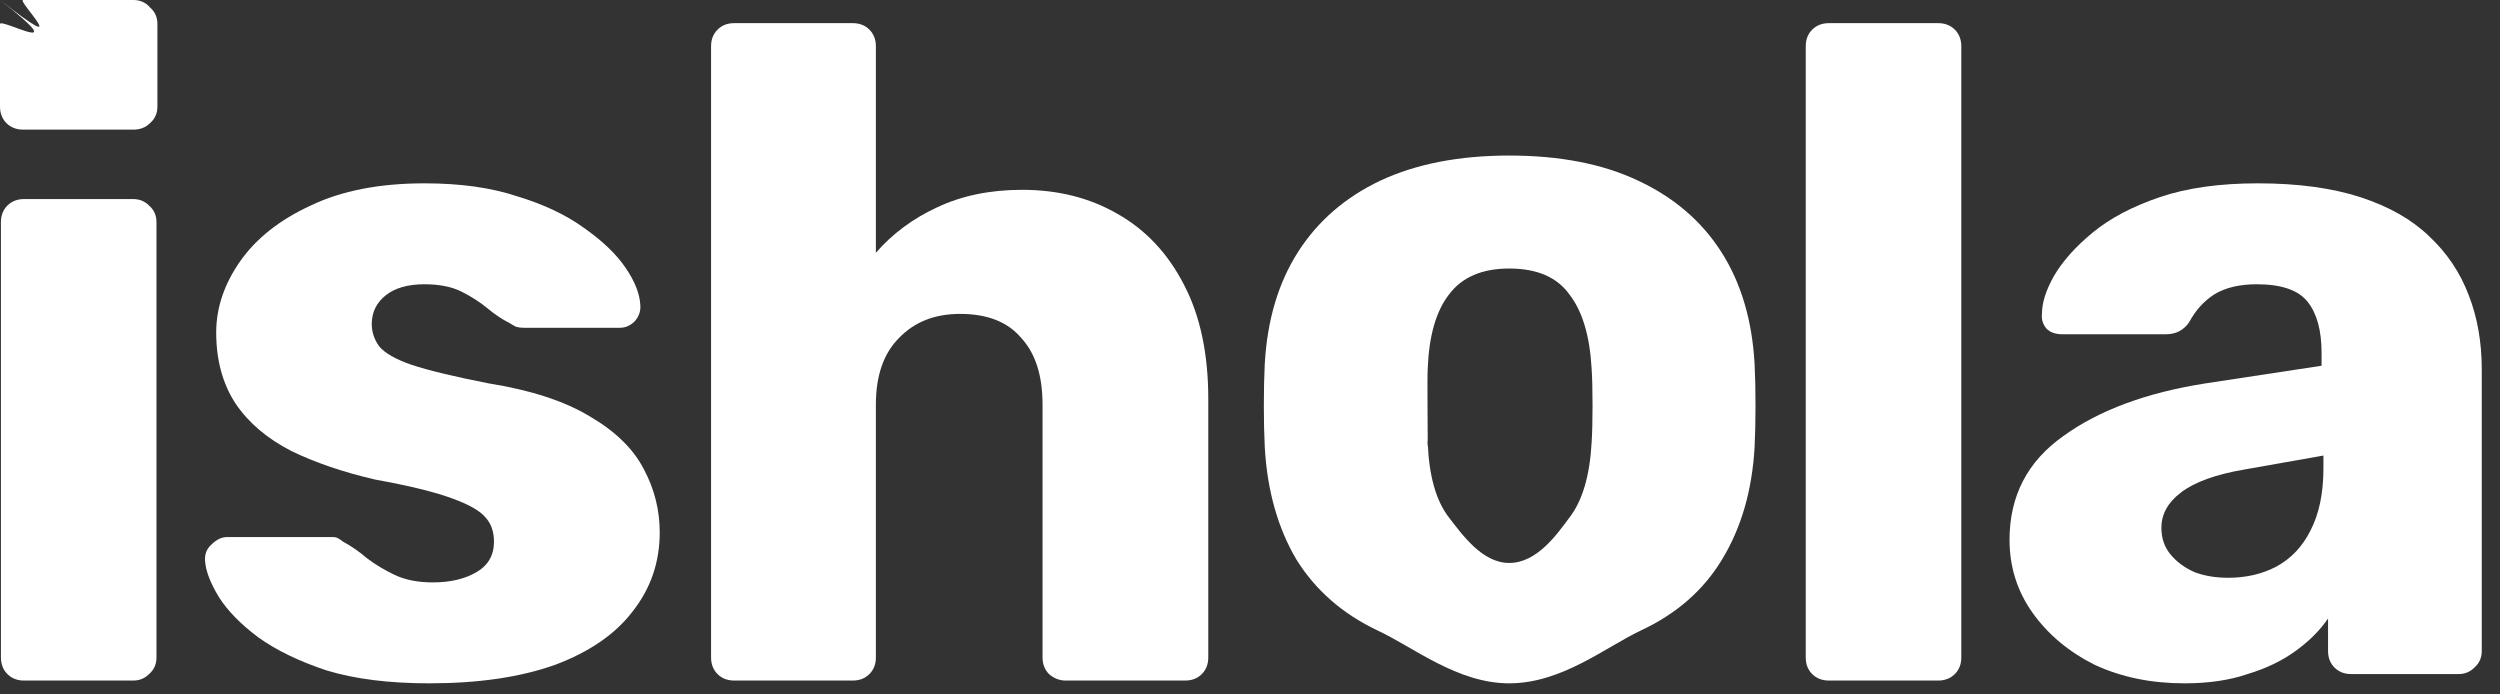 <svg width="54" height="15" viewBox="0 0 54 15" fill="none" xmlns="http://www.w3.org/2000/svg">
<rect x="0" y="0" width="54" height="15" fill="#333333" stroke="none"/>
<path d="M0.52 14.7C0.373 14.7 0.253 14.653 0.16 14.56C0.067 14.467 0.02 14.347 0.02 14.2V4.8C0.02 4.653 0.067 4.533 0.16 4.44C0.253 4.347 0.373 4.3 0.52 4.3H2.88C3.013 4.3 3.127 4.347 3.22 4.44C3.327 4.533 3.38 4.653 3.38 4.8V14.2C3.38 14.347 3.327 14.467 3.22 14.56C3.127 14.653 3.013 14.7 2.88 14.7H0.52ZM0.5 2.8C0.353 2.8 0.233 2.753 0.14 2.66C0.047 2.567 0 2.447 0 2.3V0.52C0 0.373 1.66 1.3 1.51396e-05 1.74046e-05C1.66 1.3 0.353 0 0.5 0H2.88C3.027 0 3.147 0.053 3.24 0.16C3.347 0.253 3.4 0.373 3.4 0.52V2.3C3.4 2.447 3.347 2.567 3.24 2.66C3.147 2.753 3.027 2.8 2.88 2.8H0.5Z" fill="white"/>
<path d="M9.27 14.76C8.404 14.76 7.664 14.667 7.05 14.48C6.45 14.28 5.957 14.04 5.57 13.76C5.197 13.48 4.917 13.193 4.73 12.9C4.544 12.593 4.444 12.333 4.43 12.12C4.417 11.973 4.464 11.853 4.57 11.76C4.677 11.653 4.79 11.6 4.91 11.6H7.19C7.23 11.6 7.264 11.607 7.29 11.62C7.317 11.633 7.357 11.66 7.41 11.7C7.584 11.793 7.757 11.913 7.93 12.06C8.104 12.193 8.304 12.313 8.53 12.42C8.757 12.527 9.03 12.58 9.35 12.58C9.724 12.58 10.037 12.507 10.29 12.36C10.543 12.213 10.67 11.993 10.67 11.7C10.67 11.487 10.61 11.313 10.49 11.18C10.37 11.033 10.123 10.893 9.75 10.76C9.39 10.627 8.844 10.493 8.11 10.36C7.417 10.2 6.81 9.993 6.29 9.74C5.77 9.473 5.37 9.133 5.09 8.72C4.81 8.293 4.67 7.78 4.67 7.18C4.67 6.647 4.844 6.133 5.19 5.64C5.537 5.147 6.044 4.747 6.71 4.44C7.377 4.12 8.197 3.96 9.17 3.96C9.944 3.96 10.61 4.053 11.17 4.24C11.743 4.413 12.223 4.64 12.61 4.92C13.01 5.2 13.31 5.487 13.51 5.78C13.71 6.073 13.817 6.34 13.83 6.58C13.844 6.713 13.803 6.833 13.71 6.94C13.617 7.033 13.51 7.08 13.39 7.08H11.31C11.257 7.08 11.204 7.073 11.15 7.06C11.097 7.033 11.05 7.007 11.01 6.98C10.85 6.9 10.69 6.793 10.53 6.66C10.37 6.527 10.184 6.407 9.97 6.3C9.757 6.193 9.49 6.14 9.17 6.14C8.81 6.14 8.53 6.22 8.33 6.38C8.13 6.54 8.03 6.747 8.03 7C8.03 7.173 8.084 7.333 8.19 7.48C8.31 7.627 8.544 7.76 8.89 7.88C9.25 8 9.804 8.133 10.55 8.28C11.47 8.427 12.204 8.667 12.75 9C13.297 9.32 13.684 9.7 13.91 10.14C14.137 10.567 14.25 11.02 14.25 11.5C14.25 12.14 14.057 12.707 13.67 13.2C13.297 13.693 12.737 14.08 11.99 14.36C11.243 14.627 10.337 14.76 9.27 14.76Z" fill="white"/>
<path d="M15.859 14.7C15.712 14.7 15.592 14.653 15.499 14.56C15.406 14.467 15.359 14.347 15.359 14.2V1C15.359 0.853 15.406 0.733 15.499 0.64C15.592 0.547 15.712 0.5 15.859 0.5H18.419C18.566 0.5 18.686 0.547 18.779 0.64C18.872 0.733 18.919 0.853 18.919 1V5.46C19.279 5.047 19.719 4.72 20.239 4.48C20.772 4.227 21.386 4.1 22.079 4.1C22.852 4.1 23.539 4.273 24.139 4.62C24.752 4.967 25.232 5.48 25.579 6.16C25.926 6.827 26.099 7.647 26.099 8.62V14.2C26.099 14.347 26.052 14.467 25.959 14.56C25.866 14.653 25.746 14.7 25.599 14.7H23.019C22.886 14.7 22.766 14.653 22.659 14.56C22.566 14.467 22.519 14.347 22.519 14.2V8.74C22.519 8.113 22.366 7.633 22.059 7.3C21.766 6.953 21.326 6.78 20.739 6.78C20.192 6.78 19.752 6.953 19.419 7.3C19.086 7.633 18.919 8.113 18.919 8.74V14.2C18.919 14.347 18.872 14.467 18.779 14.56C18.686 14.653 18.566 14.7 18.419 14.7H15.859Z" fill="white"/>
<path d="M32.599 14.76C31.479 14.76 30.532 13.98 29.759 13.62C28.999 13.26 28.412 12.747 27.999 12.08C27.599 11.4 27.372 10.593 27.319 9.66C27.306 9.393 27.299 9.093 27.299 8.76C27.299 8.413 27.306 8.113 27.319 7.86C27.372 6.913 27.612 6.107 28.039 5.44C28.466 4.773 29.059 4.26 29.819 3.9C30.592 3.54 31.519 3.36 32.599 3.36C33.692 3.36 34.619 3.54 35.379 3.9C36.152 4.26 36.752 4.773 37.179 5.44C37.606 6.107 37.846 6.913 37.899 7.86C37.912 8.113 37.919 8.413 37.919 8.76C37.919 9.093 37.912 9.393 37.899 9.66C37.846 10.593 37.612 11.4 37.199 12.08C36.799 12.747 36.212 13.26 35.439 13.62C34.679 13.98 33.732 14.76 32.599 14.76ZM32.599 12.16C33.199 12.16 33.632 11.54 33.899 11.18C34.179 10.82 34.339 10.28 34.379 9.56C34.392 9.36 34.399 9.093 34.399 8.76C34.399 8.427 34.392 8.16 34.379 7.96C34.339 7.253 34.179 6.72 33.899 6.36C33.632 5.987 33.199 5.8 32.599 5.8C32.012 5.8 31.579 5.987 31.299 6.36C31.019 6.72 30.866 7.253 30.839 7.96C30.826 8.16 30.839 9.227 30.839 9.56C30.826 9.36 30.839 9.893 30.839 9.56C30.866 10.28 31.019 10.82 31.299 11.18C31.579 11.54 32.012 12.16 32.599 12.16Z" fill="white"/>
<path d="M39.504 14.7C39.357 14.7 39.237 14.653 39.144 14.56C39.05 14.467 39.004 14.347 39.004 14.2V1C39.004 0.853 39.05 0.733 39.144 0.64C39.237 0.547 39.357 0.5 39.504 0.5H41.864C42.01 0.5 42.13 0.547 42.224 0.64C42.317 0.733 42.364 0.853 42.364 1V14.2C42.364 14.347 42.317 14.467 42.224 14.56C42.13 14.653 42.01 14.7 41.864 14.7H39.504Z" fill="white"/>
<path d="M47.186 14.76C46.466 14.76 45.82 14.627 45.246 14.36C44.686 14.08 44.24 13.707 43.906 13.24C43.573 12.773 43.406 12.247 43.406 11.66C43.406 10.713 43.793 9.967 44.566 9.42C45.34 8.86 46.366 8.48 47.646 8.28L50.146 7.9V7.62C50.146 7.14 50.046 6.773 49.846 6.52C49.646 6.267 49.28 6.14 48.746 6.14C48.373 6.14 48.066 6.213 47.826 6.36C47.6 6.507 47.42 6.707 47.286 6.96C47.166 7.133 47 7.22 46.786 7.22H44.546C44.4 7.22 44.286 7.18 44.206 7.1C44.126 7.007 44.093 6.9 44.106 6.78C44.106 6.54 44.193 6.267 44.366 5.96C44.553 5.64 44.833 5.327 45.206 5.02C45.58 4.713 46.06 4.46 46.646 4.26C47.233 4.06 47.94 3.96 48.766 3.96C49.633 3.96 50.373 4.06 50.986 4.26C51.6 4.46 52.093 4.74 52.466 5.1C52.853 5.46 53.14 5.887 53.326 6.38C53.513 6.86 53.606 7.393 53.606 7.98V14.06C53.606 14.207 53.553 14.327 53.446 14.42C53.353 14.513 53.24 14.56 53.106 14.56H50.786C50.64 14.56 50.52 14.513 50.426 14.42C50.333 14.327 50.286 14.207 50.286 14.06V13.36C50.113 13.613 49.88 13.847 49.586 14.06C49.293 14.273 48.946 14.44 48.546 14.56C48.16 14.693 47.706 14.76 47.186 14.76ZM48.126 12.48C48.513 12.48 48.86 12.4 49.166 12.24C49.486 12.067 49.733 11.807 49.906 11.46C50.093 11.1 50.186 10.653 50.186 10.12V9.84L48.486 10.14C47.86 10.247 47.4 10.413 47.106 10.64C46.826 10.853 46.686 11.107 46.686 11.4C46.686 11.627 46.753 11.82 46.886 11.98C47.02 12.14 47.193 12.267 47.406 12.36C47.62 12.44 47.86 12.48 48.126 12.48Z" fill="white"/>
</svg>
